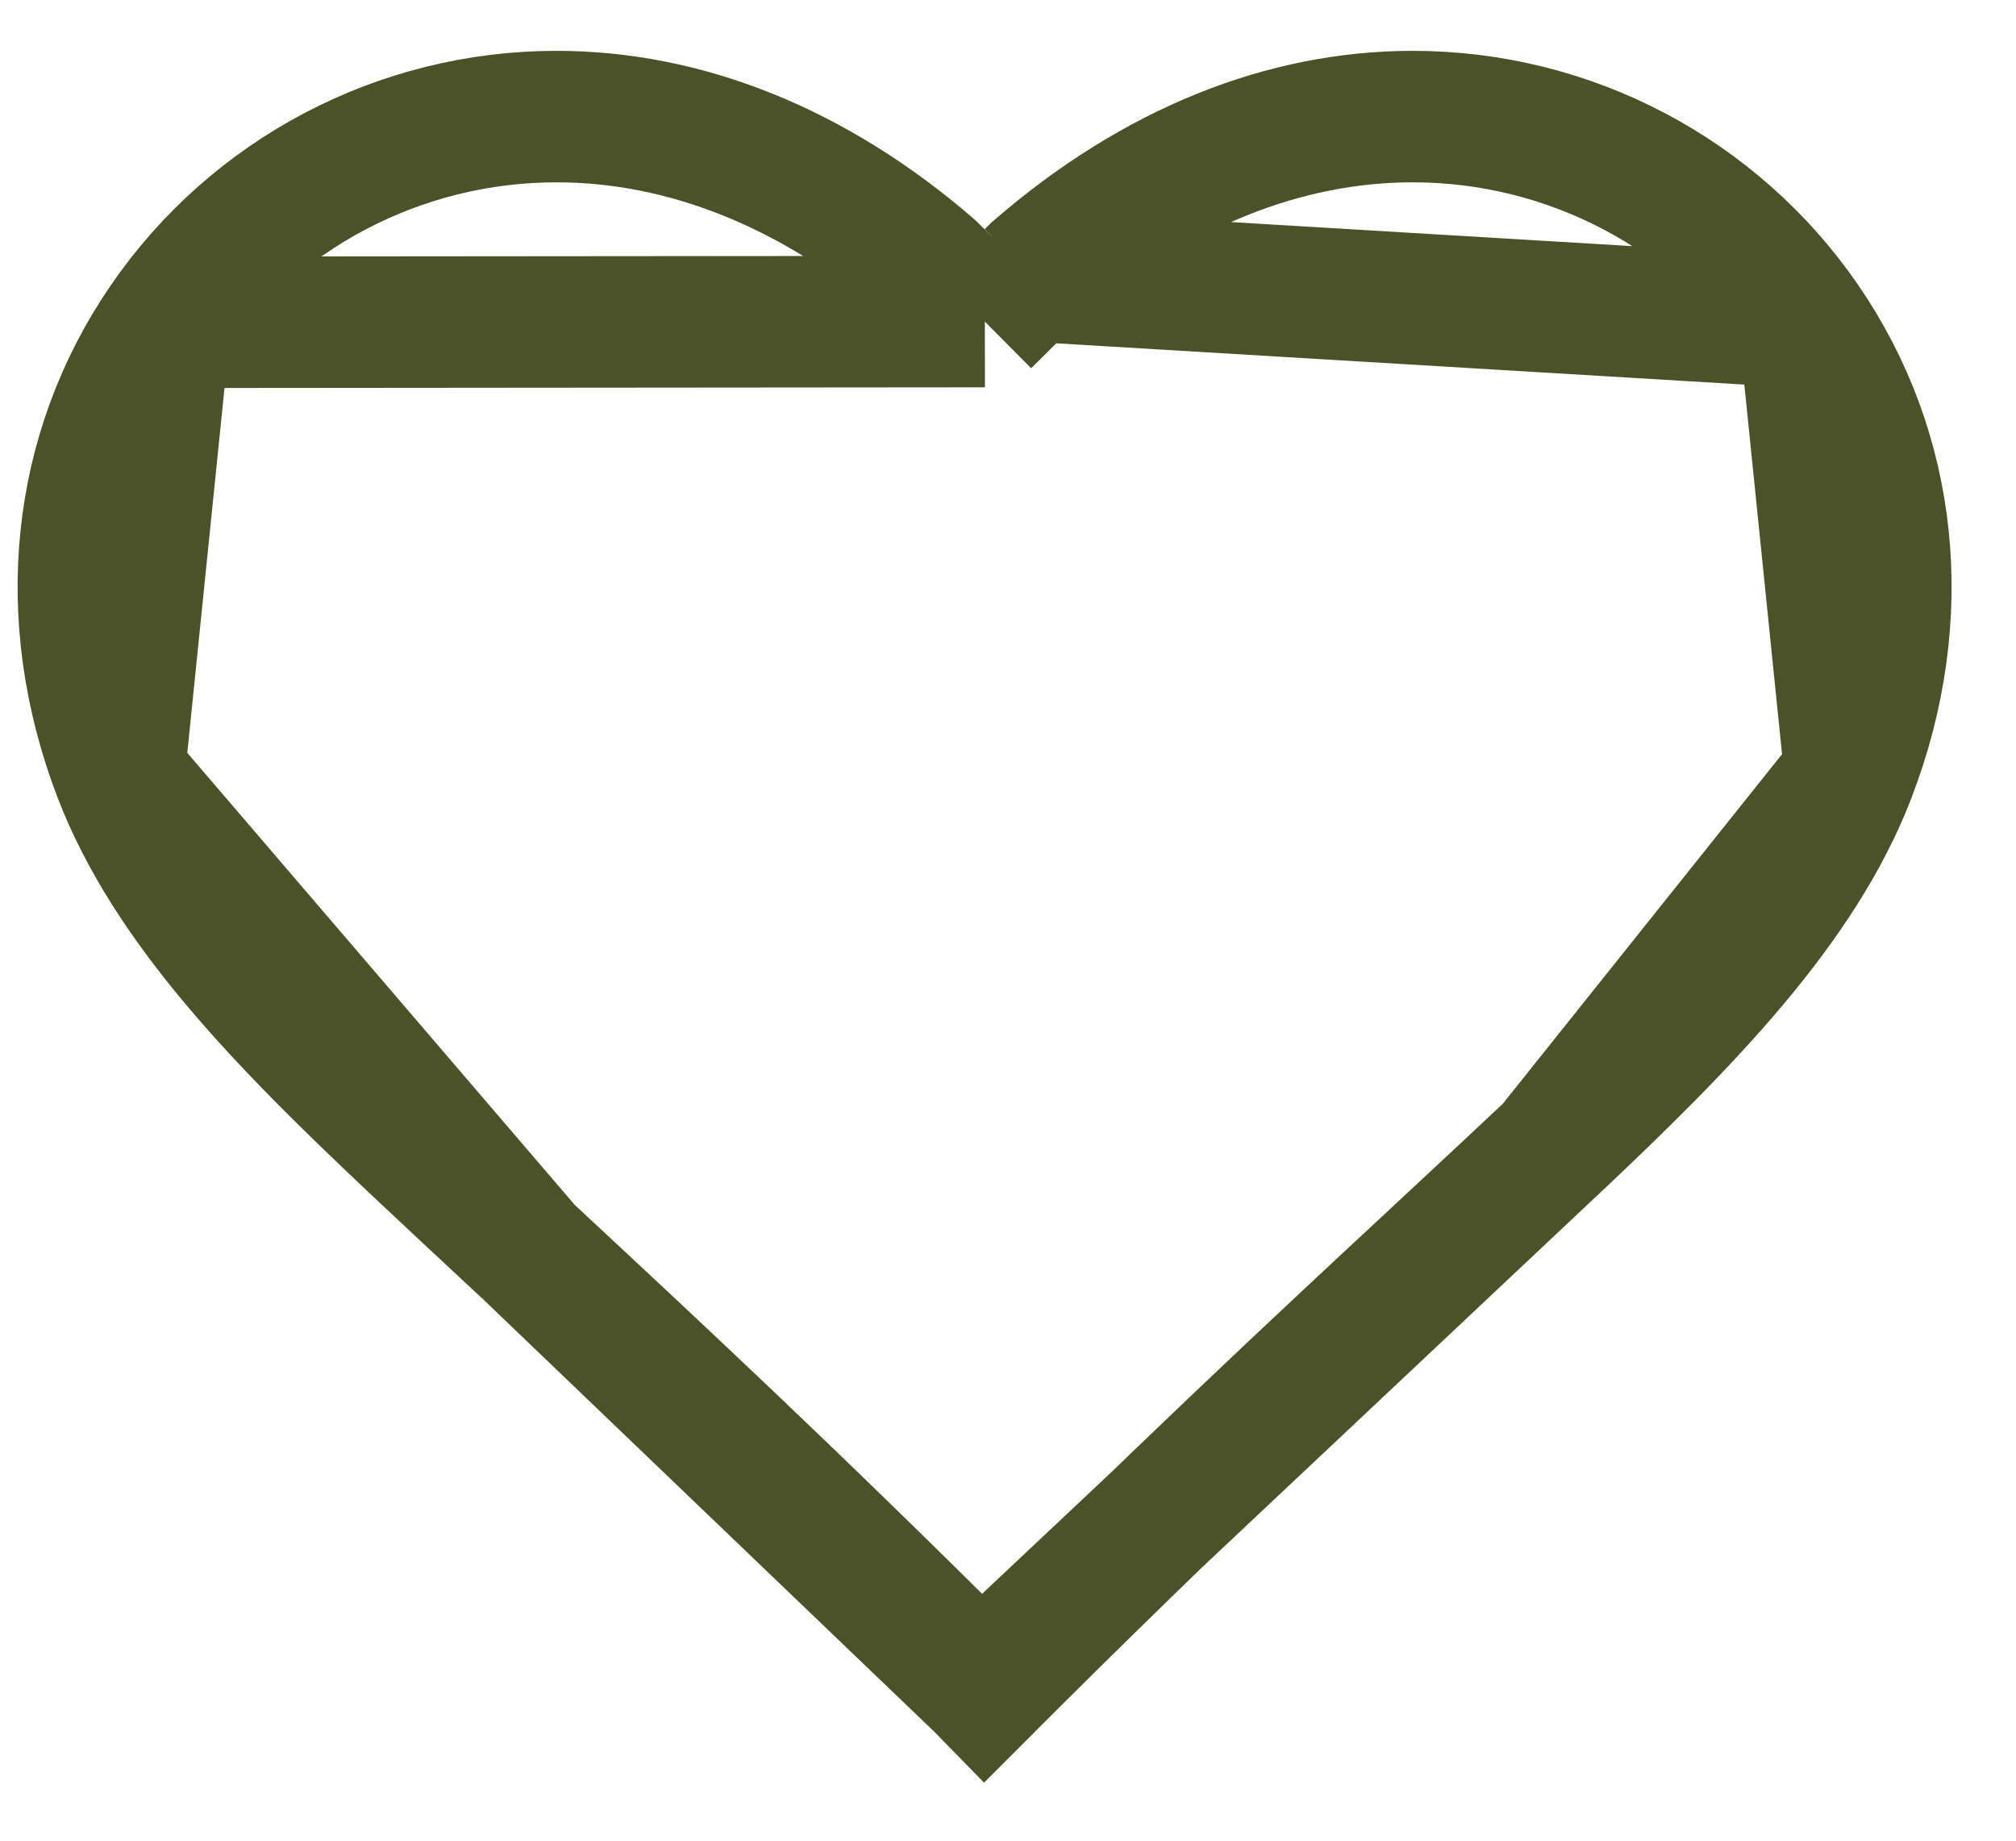 <svg width="23" height="21" viewBox="0 0 23 21" fill="none" xmlns="http://www.w3.org/2000/svg">
<path d="M11.19 19.227L11.19 19.227L11.233 19.271C11.242 19.262 11.251 19.253 11.259 19.245C11.264 19.239 11.269 19.234 11.274 19.229L11.276 19.227C13.405 17.1 15.018 15.599 16.435 14.282L16.452 14.266L16.452 14.266L16.558 14.167C16.946 13.806 17.322 13.457 17.693 13.107L11.19 19.227ZM11.19 19.227C9.059 17.098 7.445 15.597 6.027 14.278M11.19 19.227L6.027 14.278M1.884 3.677L1.884 3.677C0.869 5.154 0.664 7.024 1.358 8.833L1.884 3.677ZM1.884 3.677C2.894 2.207 4.563 1.33 6.348 1.33C7.808 1.33 9.283 1.908 10.616 3.061L10.708 3.151L11.236 3.669M1.884 3.677L11.236 3.669M11.236 3.669L11.761 3.148M11.236 3.669L11.761 3.148M11.761 3.148L11.824 3.086C13.186 1.906 14.661 1.33 16.118 1.33C17.903 1.33 19.572 2.207 20.582 3.677L20.582 3.677M11.761 3.148L20.582 3.677M20.582 3.677C21.597 5.154 21.802 7.024 21.108 8.832L20.582 3.677ZM6.027 14.278L6.017 14.269M6.027 14.278L6.017 14.269M6.017 14.269C5.59 13.872 5.179 13.489 4.773 13.107C3.227 11.652 1.934 10.33 1.358 8.833L6.017 14.269ZM21.108 8.833C20.533 10.328 19.24 11.651 17.694 13.107L21.108 8.833Z" stroke="#4C5228" stroke-width="1.5"/>
</svg>
